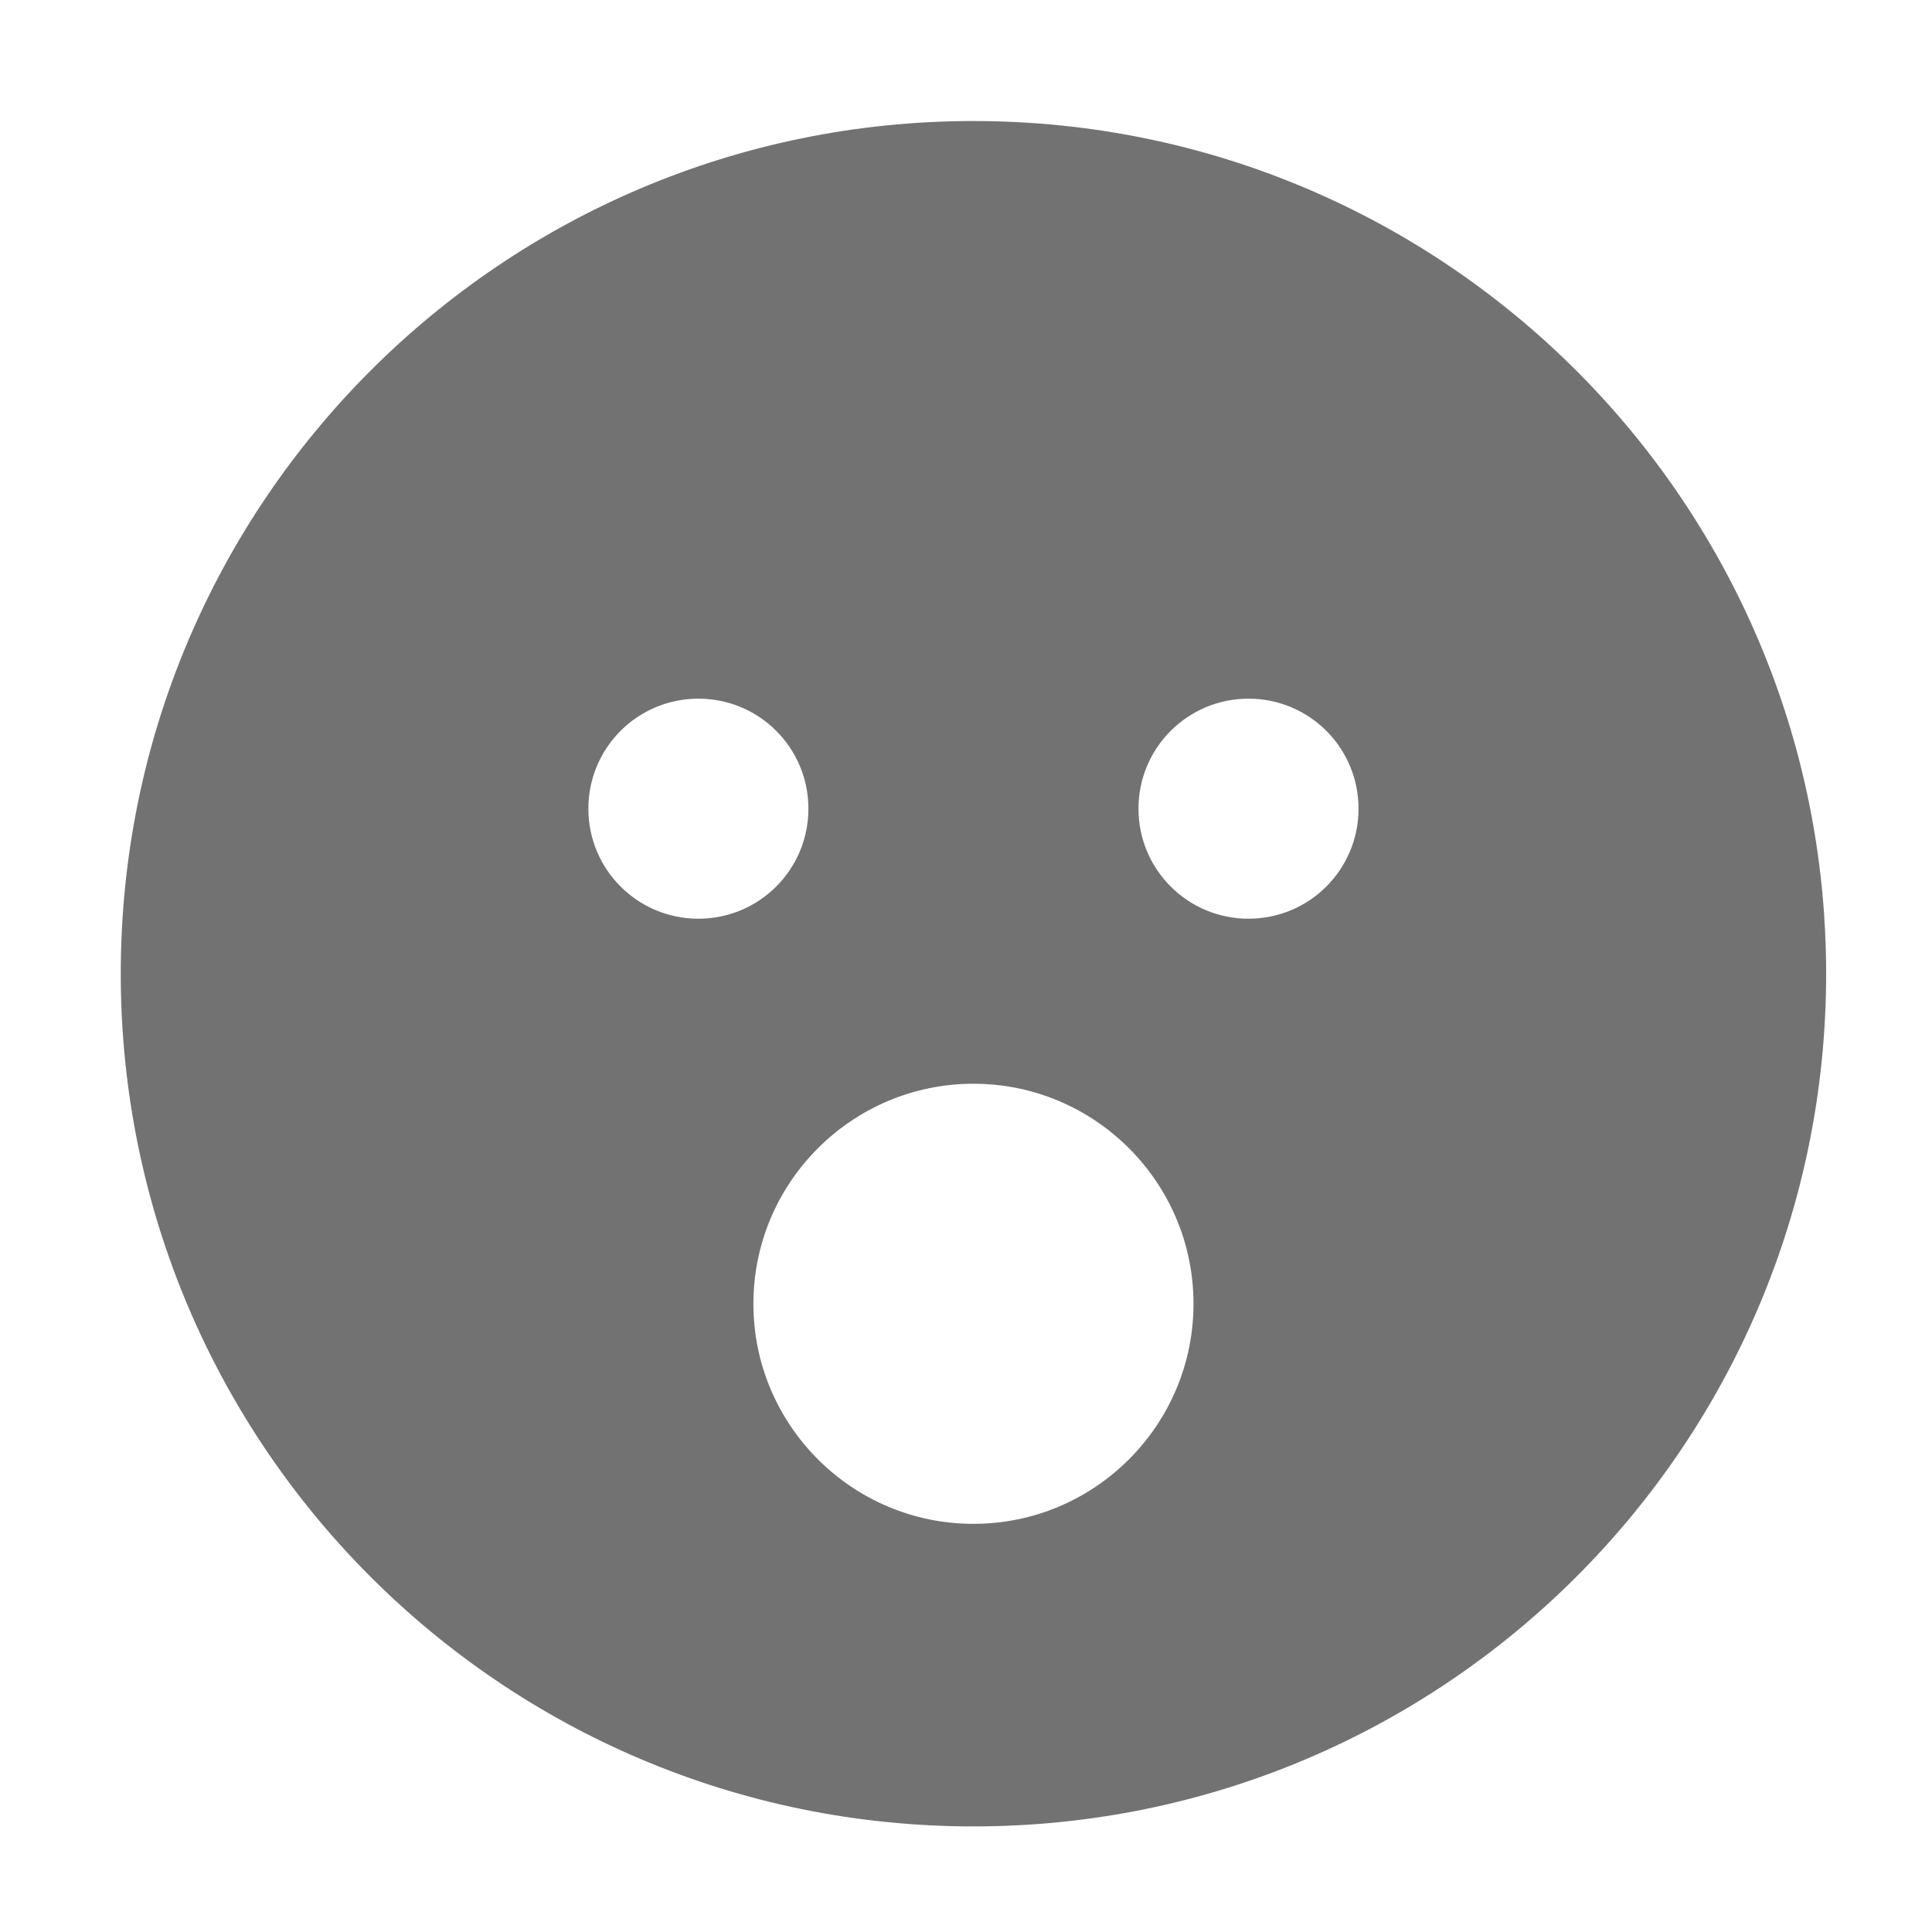﻿<?xml version='1.0' encoding='UTF-8'?>
<svg viewBox="-2 -1.549 31.997 32" xmlns="http://www.w3.org/2000/svg">
  <g transform="matrix(0.999, 0, 0, 0.999, 0, 0)">
    <g transform="matrix(0.057, 0, 0, 0.057, 0, 0)">
      <path d="M248, 8C111, 8 0, 119 0, 256C0, 393 111, 504 248, 504C385, 504 496, 393 496, 256C496, 119 385, 8 248, 8zM136, 208C136, 190.3 150.3, 176 168, 176C185.7, 176 200, 190.3 200, 208C200, 225.7 185.7, 240 168, 240C150.3, 240 136, 225.7 136, 208zM248, 416C212.7, 416 184, 387.3 184, 352C184, 316.7 212.7, 288 248, 288C283.3, 288 312, 316.7 312, 352C312, 387.3 283.3, 416 248, 416zM328, 240C310.3, 240 296, 225.7 296, 208C296, 190.3 310.3, 176 328, 176C345.7, 176 360, 190.3 360, 208C360, 225.7 345.7, 240 328, 240z" fill="#727272" fill-opacity="1" class="Black" />
    </g>
  </g>
</svg>